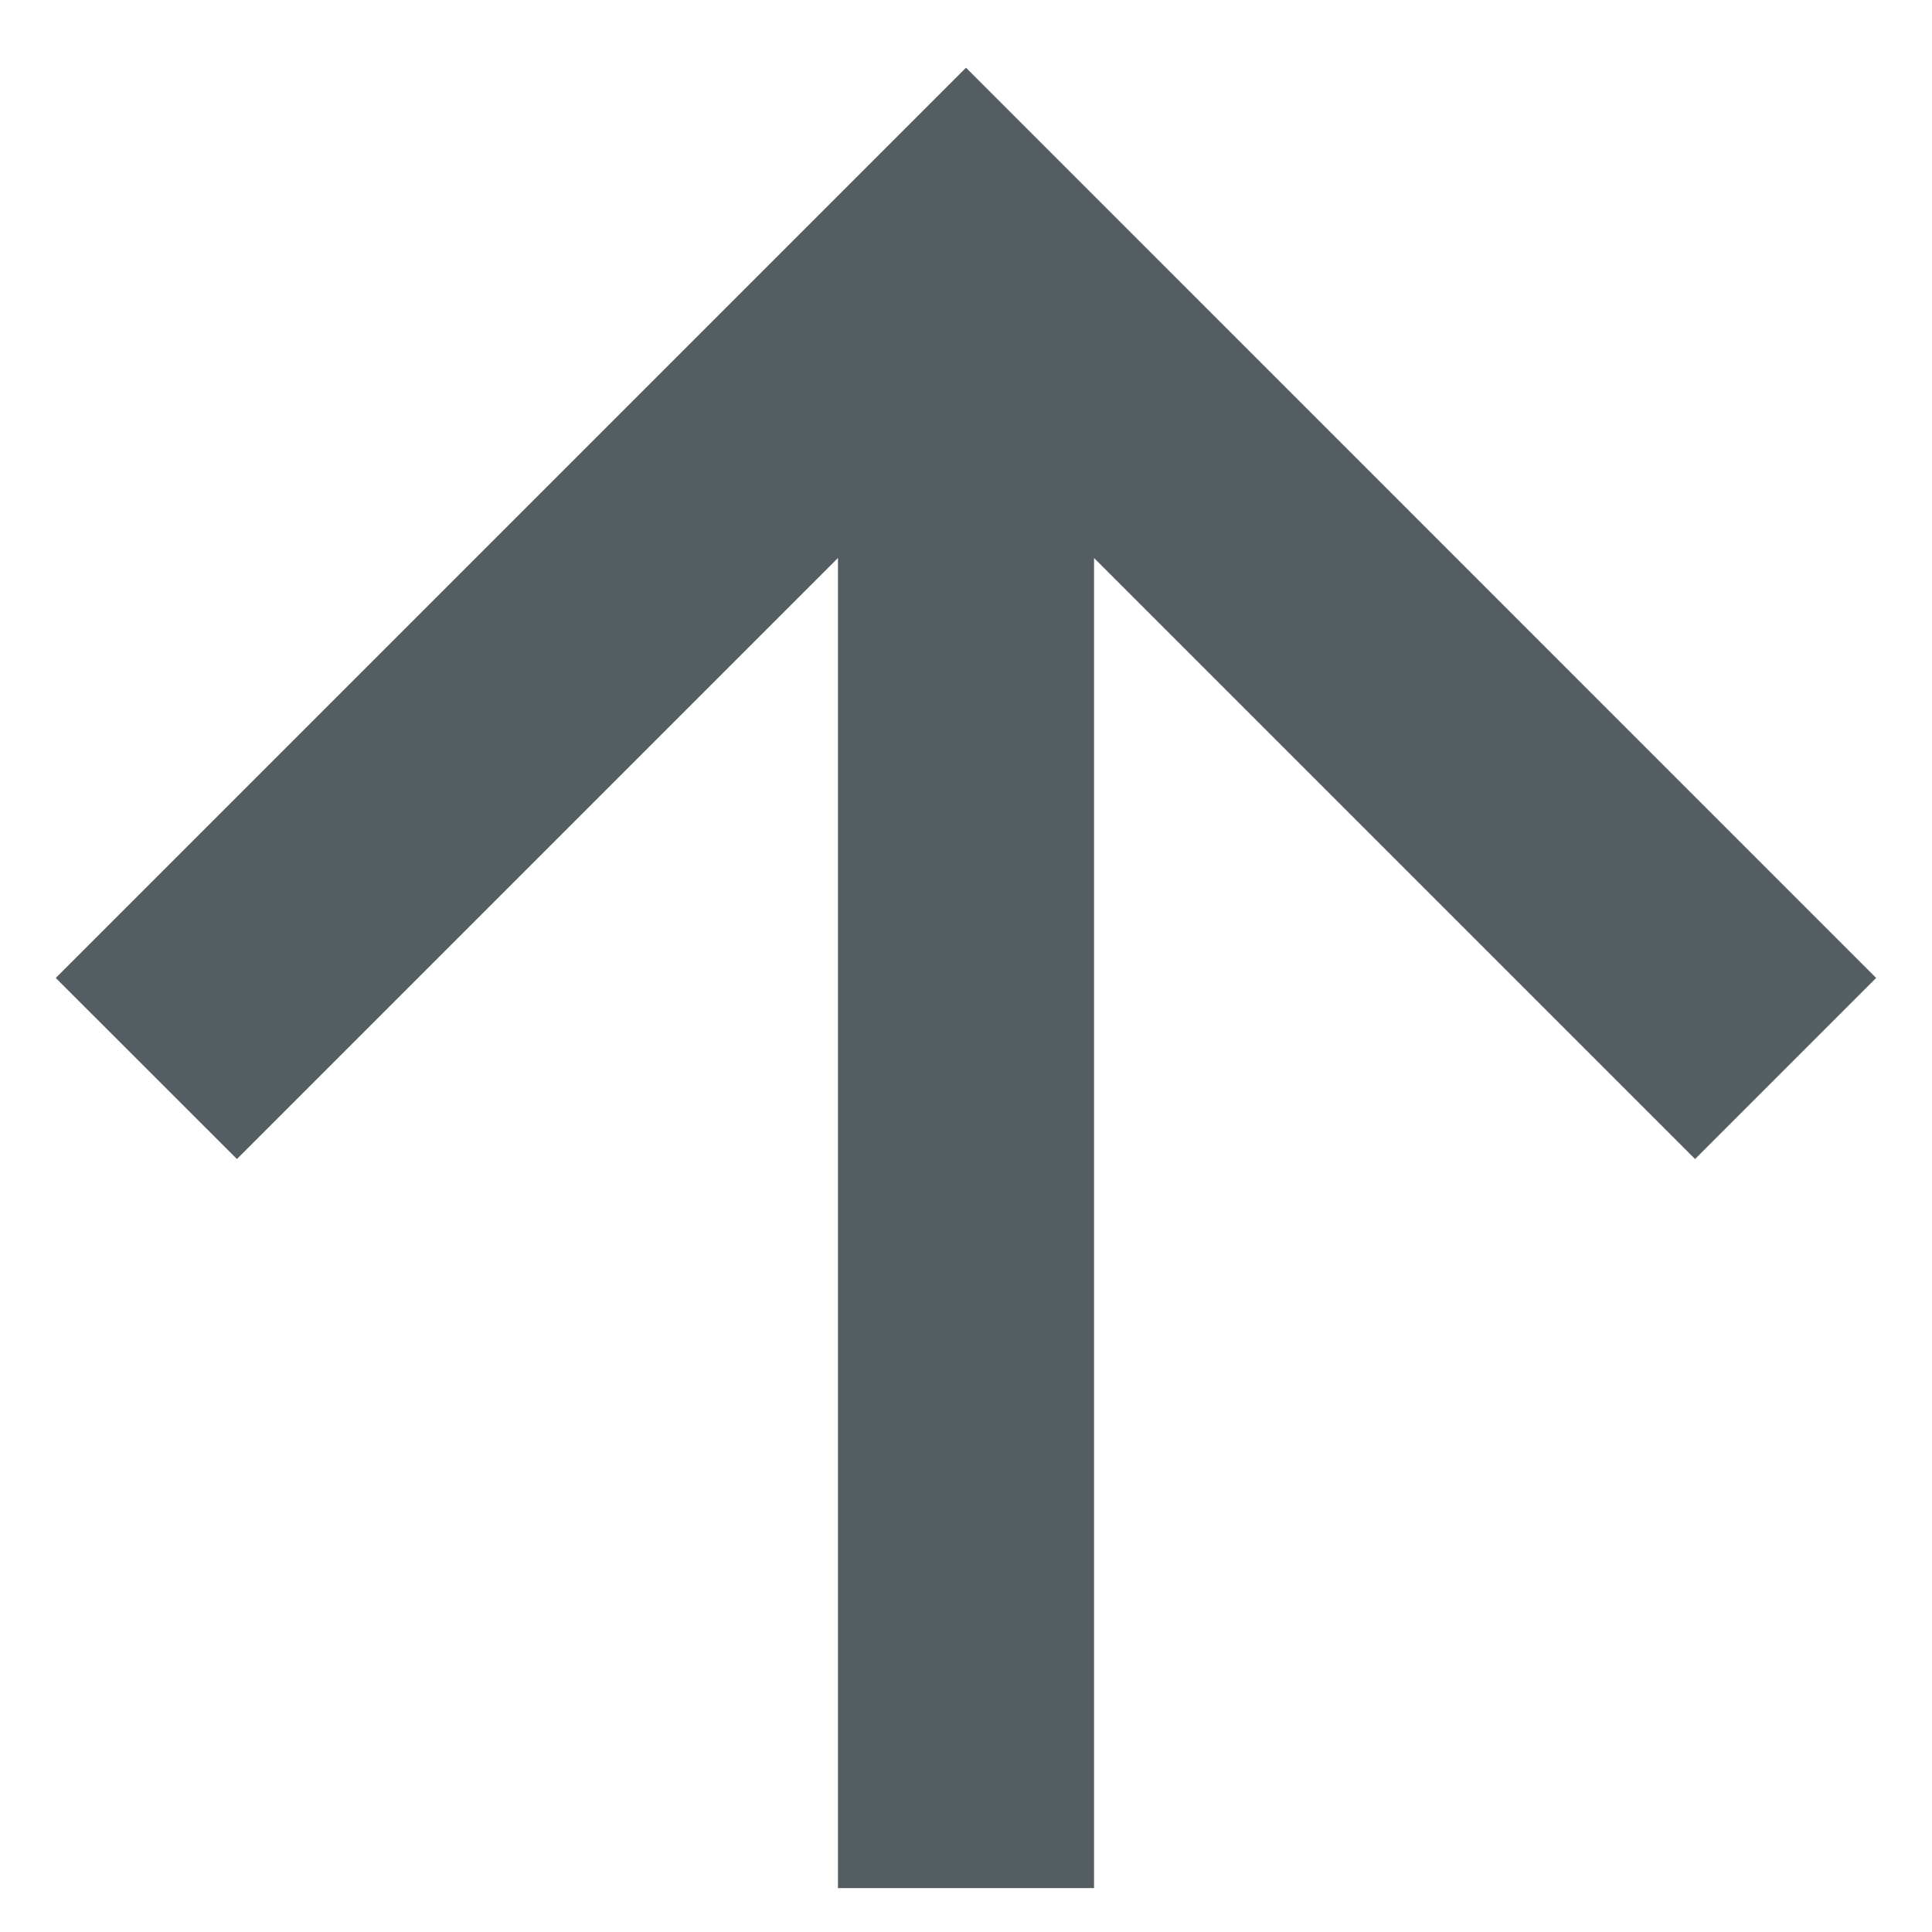 <svg width="22" height="22" viewBox="0 0 22 22" fill="none" xmlns="http://www.w3.org/2000/svg">
    <path fill-rule="evenodd" clip-rule="evenodd" d="M19.302 13.198L21.364 11.136L11 0.771L0.635 11.136L2.698 13.198L9.542 6.354V21.5H12.458V6.354L19.302 13.198Z" fill="#545D61"/>
</svg>
